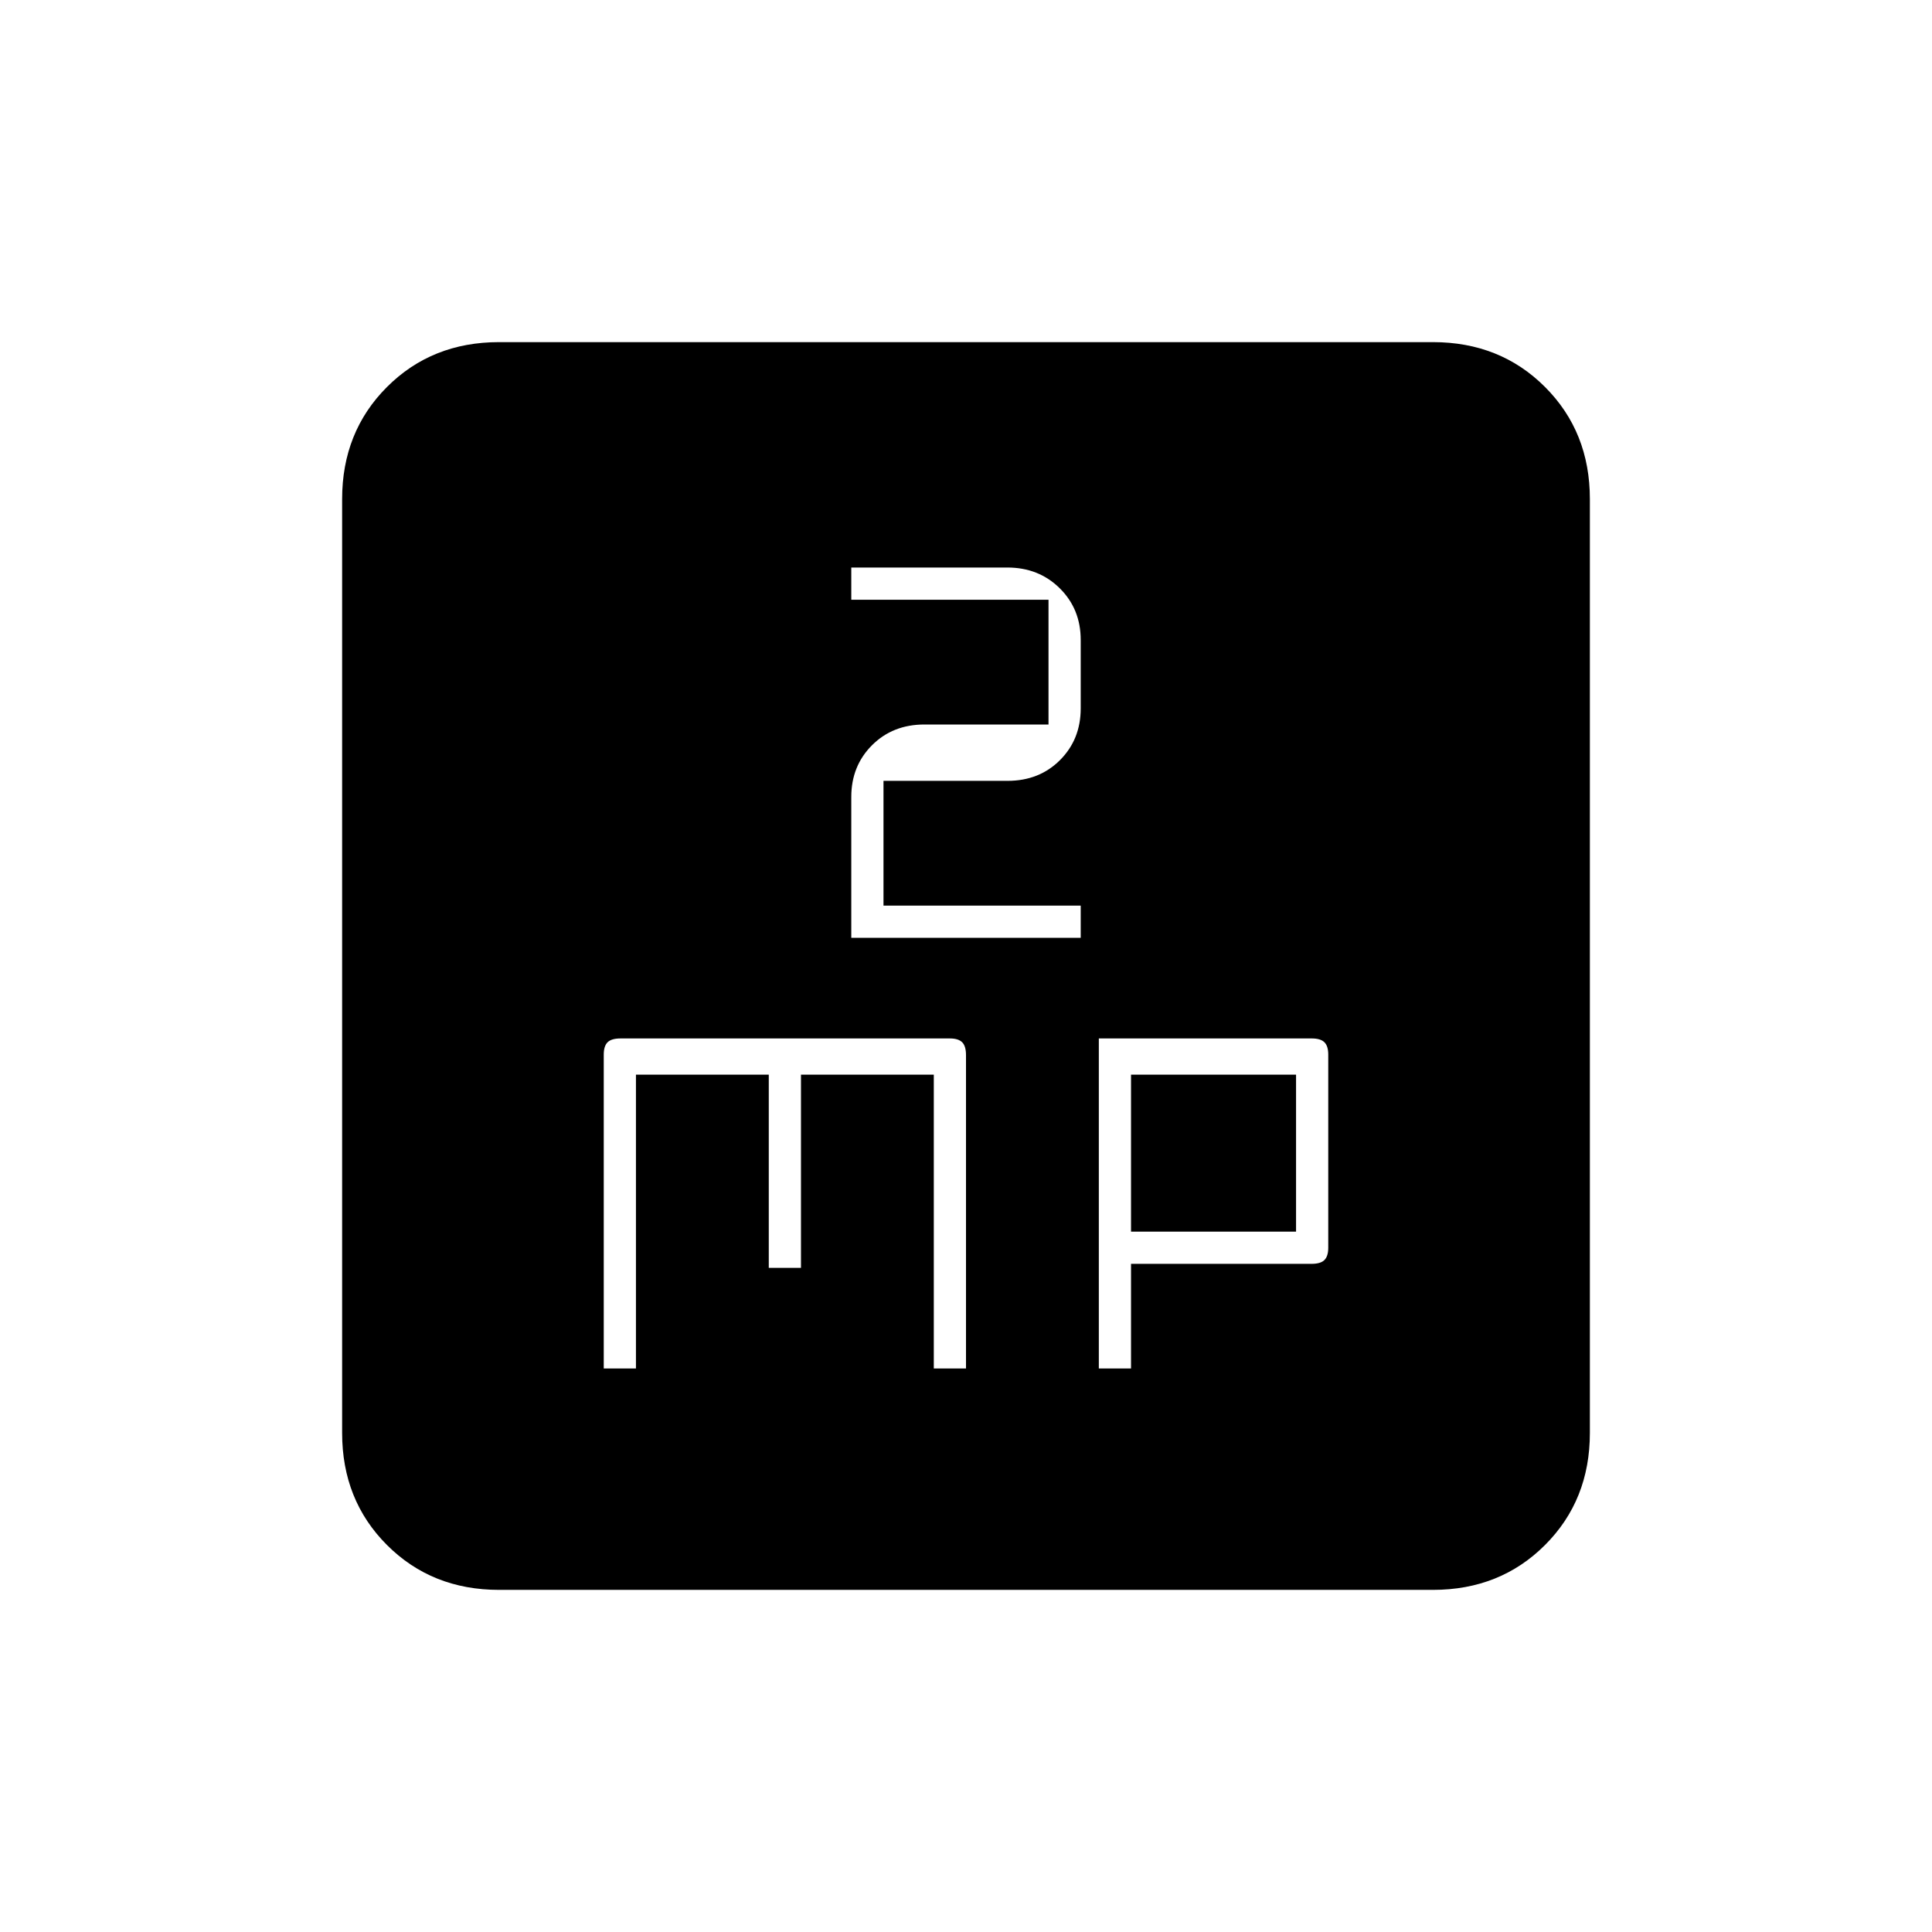 <svg xmlns="http://www.w3.org/2000/svg" height="20" viewBox="0 -960 960 960" width="20"><path d="M300-280h16v-146h66v96h16v-96h66v146h16v-155.69q0-4.51-1.9-6.41-1.9-1.9-6.1-1.9H308.35q-4.55 0-6.45 1.9-1.9 1.9-1.9 6.1v156Zm123-214h114v-16h-98v-62h61.65q15.75 0 26.05-10.3T537-608v-34q0-15.4-10.43-25.7-10.43-10.3-26.01-10.3H423v16h98v62h-61.65q-15.75 0-26.05 10.3T423-564v70Zm123 214h16v-52h89.65q4.55 0 6.45-1.9 1.9-1.9 1.9-6.1v-96q0-4.2-1.9-6.1-1.9-1.9-6.32-1.9H546v164Zm16-68v-78h82v78h-82ZM248-170q-33.43 0-55.71-22.29Q170-214.57 170-248v-464q0-33.42 22.29-55.71Q214.57-790 248-790h464q33.42 0 55.71 22.29T790-712v464q0 33.43-22.29 55.71Q745.42-170 712-170H248Z"/></svg>